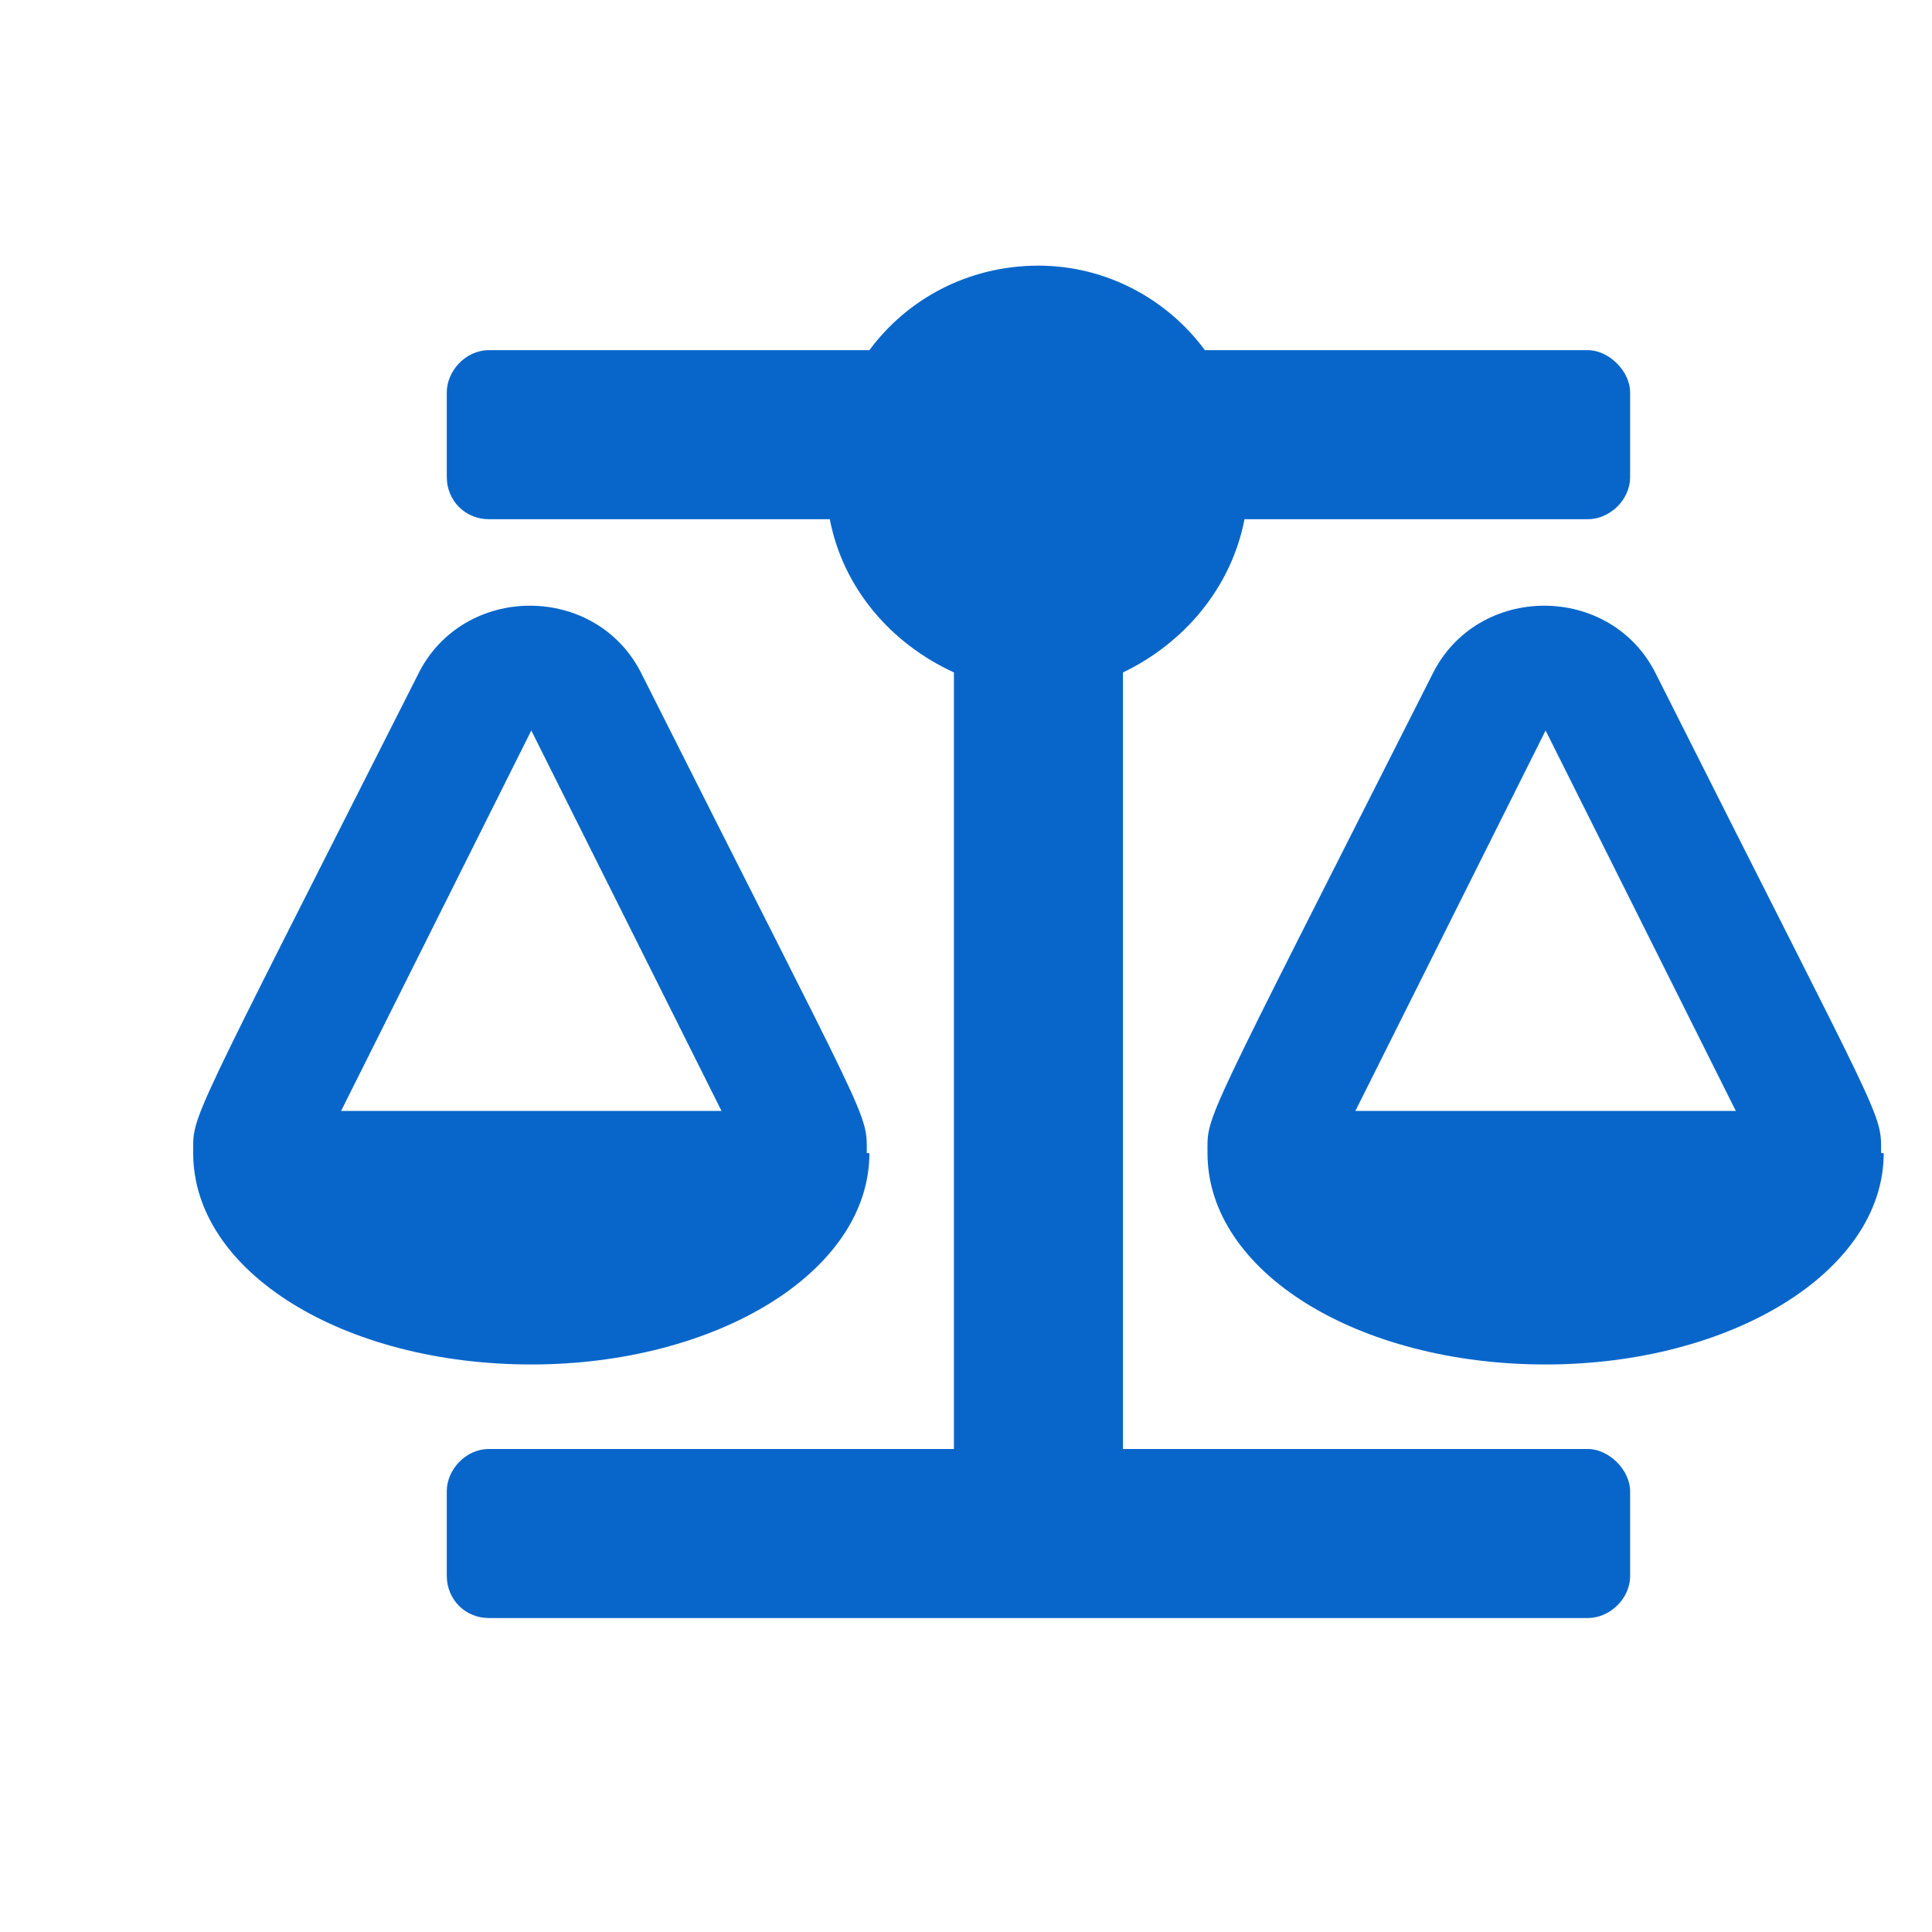 <svg width="20" height="20" viewBox="0 0 20 20" fill="none" xmlns="http://www.w3.org/2000/svg">
<path d="M9 11.937C9 13.168 7.414 14.125 5.5 14.125C3.559 14.125 2 13.168 2 11.937C2 11.527 1.918 11.746 4.324 6.988C4.789 6.031 6.184 6.031 6.648 6.988C9.027 11.719 8.973 11.5 8.973 11.937H9ZM5.5 7.562L3.531 11.5H7.469L5.5 7.562ZM19.473 11.937H19.5C19.5 13.168 17.914 14.125 16 14.125C14.059 14.125 12.5 13.168 12.5 11.937C12.5 11.527 12.418 11.746 14.824 6.988C15.289 6.031 16.684 6.031 17.148 6.988C19.527 11.719 19.473 11.5 19.473 11.937ZM14.031 11.5H17.969L16 7.562L14.031 11.5ZM16.438 15C16.656 15 16.875 15.219 16.875 15.437V16.312C16.875 16.558 16.656 16.75 16.438 16.75H5.062C4.816 16.75 4.625 16.558 4.625 16.312V15.437C4.625 15.219 4.816 15 5.062 15H9.875V6.961C9.219 6.66 8.727 6.086 8.59 5.375H5.062C4.816 5.375 4.625 5.183 4.625 4.937V4.062C4.625 3.844 4.816 3.625 5.062 3.625H9C9.383 3.105 10.012 2.75 10.75 2.75C11.461 2.75 12.09 3.105 12.473 3.625H16.438C16.656 3.625 16.875 3.844 16.875 4.062V4.937C16.875 5.183 16.656 5.375 16.438 5.375H12.883C12.746 6.086 12.254 6.66 11.625 6.961V15H16.438Z" fill="#0866CA"/>
</svg>
